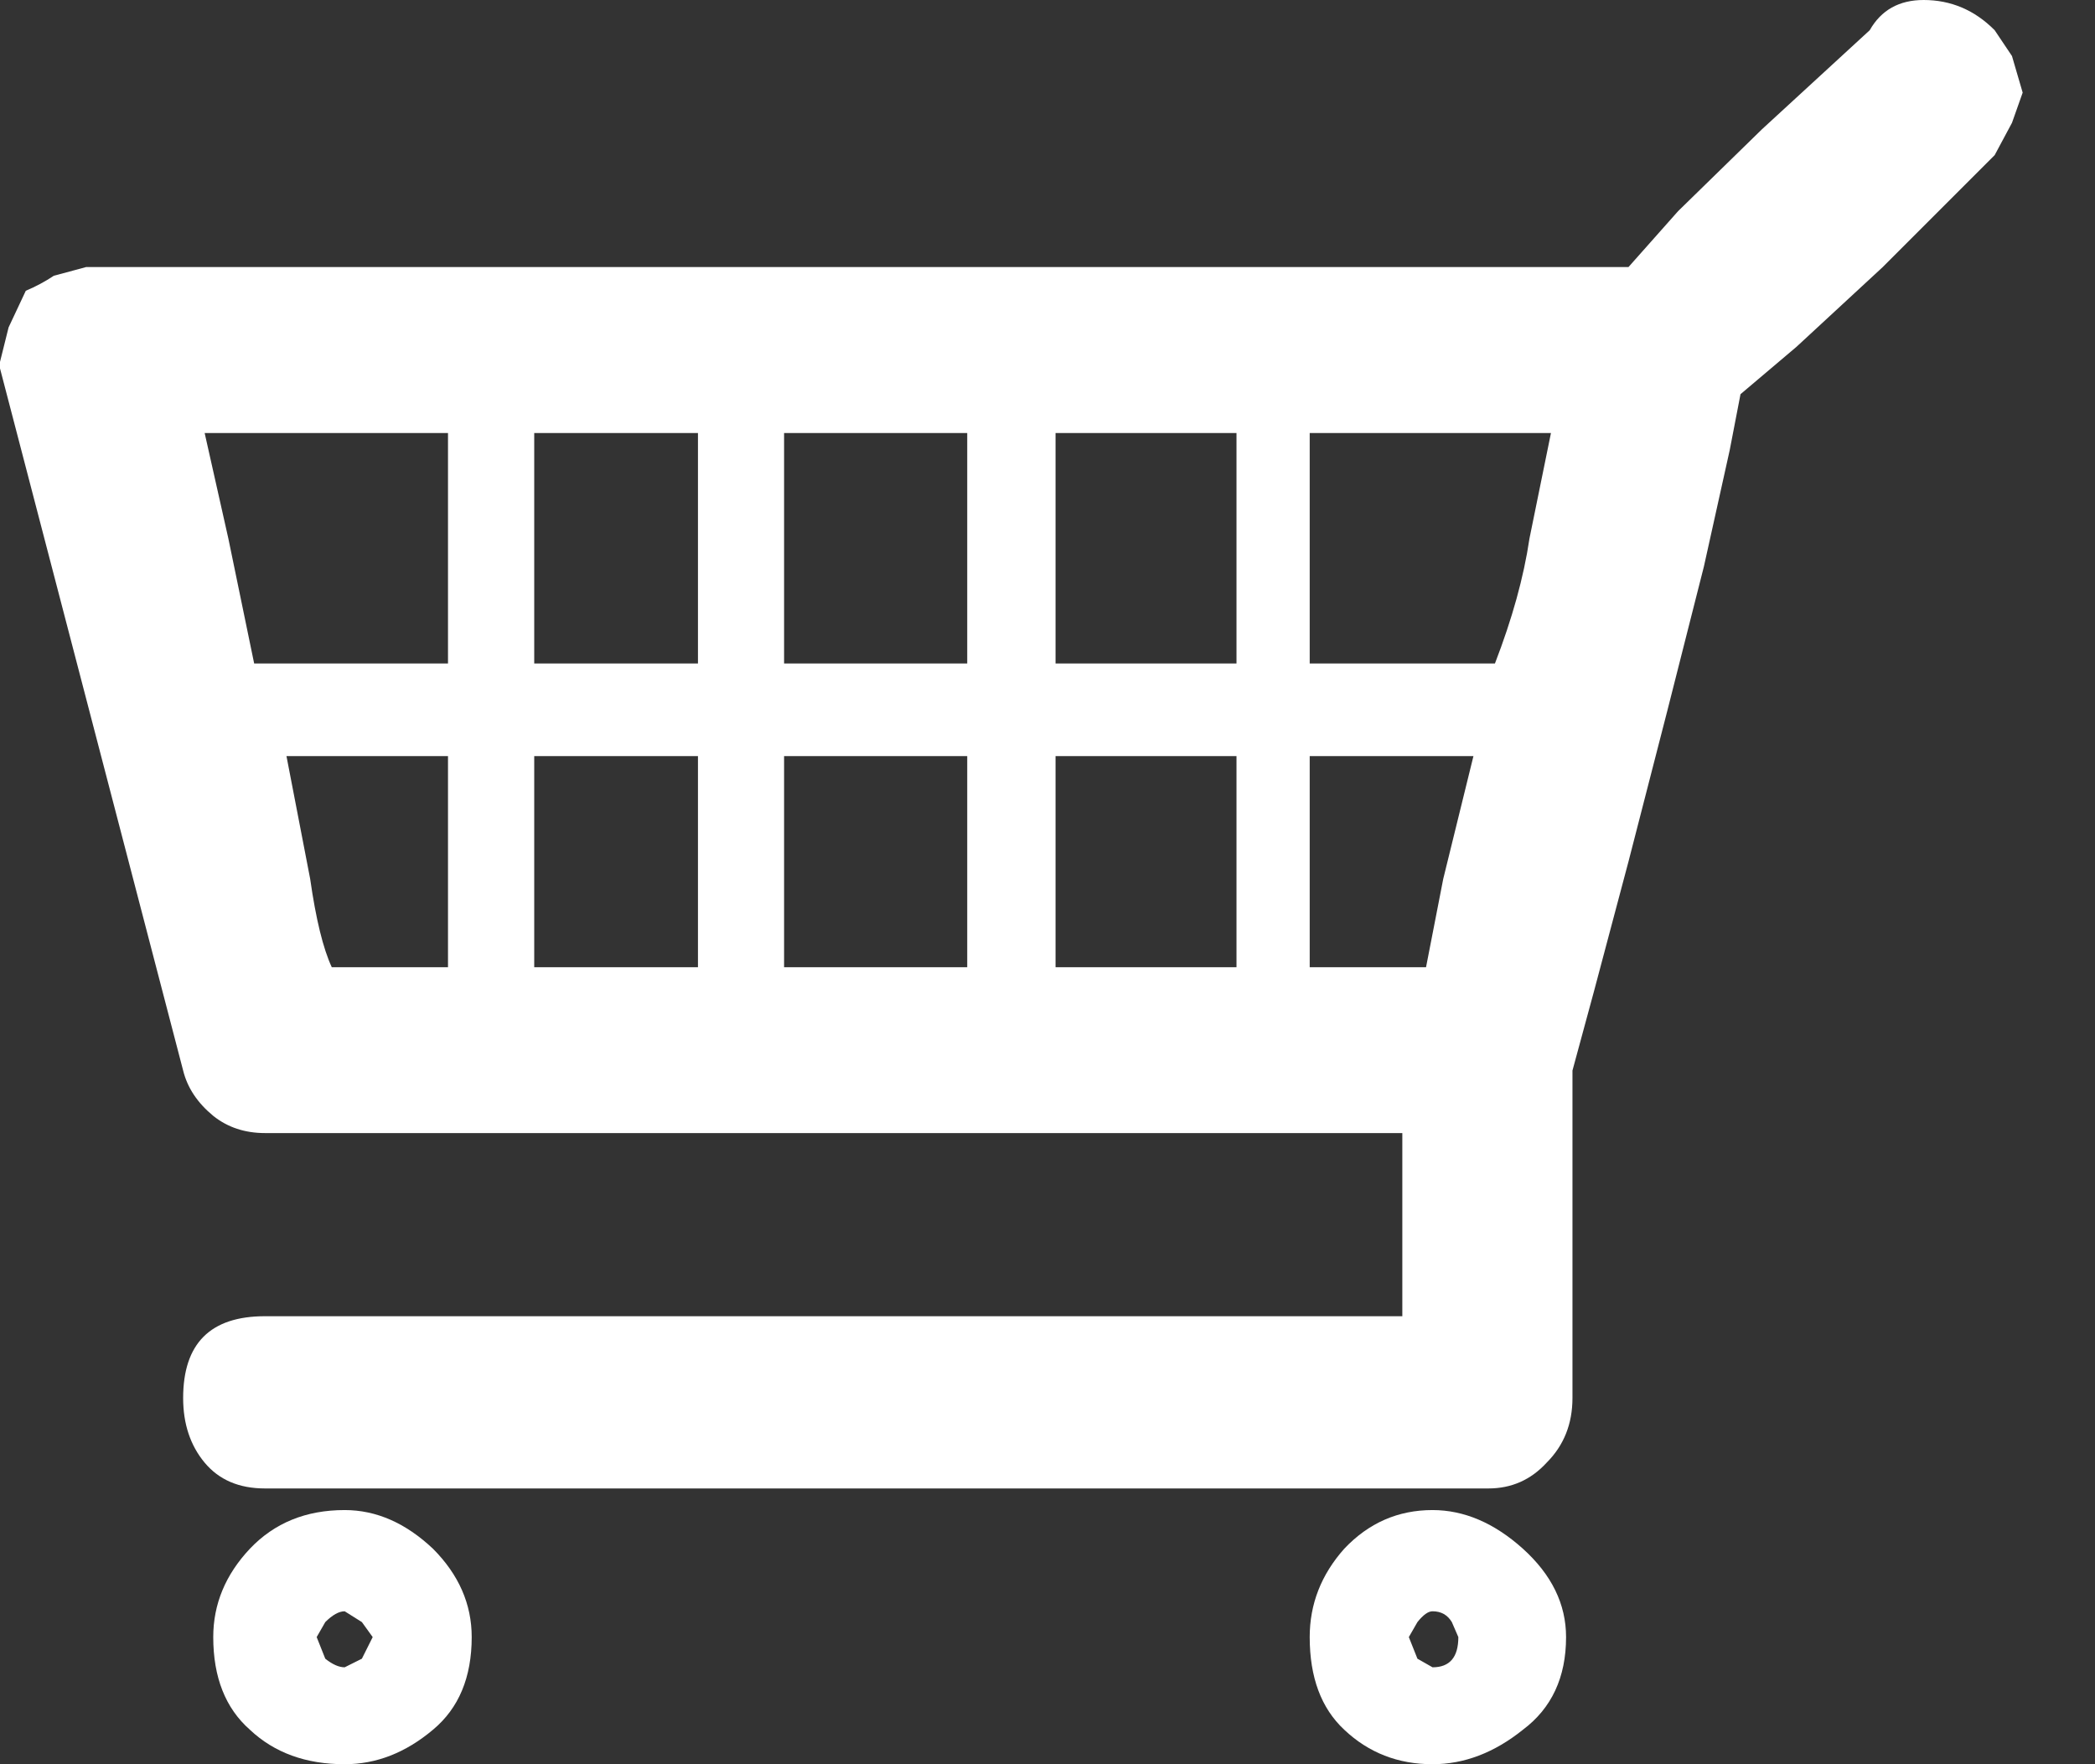 <svg width="19" height="16" viewBox="0 0 19 16" fill="none" xmlns="http://www.w3.org/2000/svg">
<rect x="0" y="0" width="19" height="16" fill="#333333" stroke="none"/>
<path fill-rule="evenodd" clip-rule="evenodd" d="M11.878 6.017V3.927H14.066L13.871 4.884C13.819 5.236 13.714 5.613 13.558 6.017H11.878ZM9.573 6.857H11.214V8.772H9.573V6.857ZM9.573 6.017V3.927H11.214V6.017H9.573ZM7.111 3.927H8.772V6.017H7.111V3.927ZM7.111 6.857H8.772V8.772H7.111V6.857ZM6.33 3.927V6.017H4.845V3.927H6.33ZM17.446 0C17.224 0 17.061 0.091 16.957 0.274L15.98 1.172L15.219 1.915L14.769 2.422H0.781L0.488 2.501C0.41 2.553 0.326 2.598 0.234 2.637L0.078 2.969L0 3.282V3.341L1.661 9.709C1.7 9.866 1.791 10.002 1.934 10.12C2.064 10.224 2.221 10.276 2.403 10.276H12.718V11.937H2.403C1.908 11.937 1.661 12.184 1.661 12.679C1.661 12.913 1.726 13.109 1.856 13.265C1.986 13.421 2.168 13.499 2.403 13.499H13.499C13.708 13.499 13.884 13.421 14.027 13.265C14.183 13.109 14.261 12.913 14.261 12.679V9.709L14.457 8.987L14.769 7.814L15.121 6.447L15.453 5.138L15.687 4.083L15.785 3.575L16.293 3.145L17.075 2.422L18.09 1.407L18.247 1.114L18.344 0.84L18.247 0.508L18.09 0.274C17.908 0.091 17.693 0 17.446 0ZM2.813 7.971L2.598 6.857H4.063V8.772H3.009C2.93 8.602 2.865 8.335 2.813 7.971ZM2.071 4.884L1.856 3.927H4.063V6.017H2.305L2.071 4.884ZM11.878 6.857H13.363L13.089 7.971L12.933 8.772H11.878V6.857ZM3.927 14.046C3.679 13.812 3.412 13.695 3.126 13.695C2.774 13.695 2.488 13.812 2.266 14.046C2.045 14.281 1.934 14.548 1.934 14.847C1.934 15.212 2.045 15.492 2.266 15.687C2.488 15.896 2.774 16 3.126 16C3.412 16 3.679 15.896 3.927 15.687C4.161 15.492 4.278 15.212 4.278 14.847C4.278 14.548 4.161 14.281 3.927 14.046ZM2.872 14.847L2.95 14.711C3.015 14.646 3.074 14.613 3.126 14.613L3.282 14.711L3.38 14.847L3.282 15.043L3.126 15.121C3.074 15.121 3.015 15.095 2.95 15.043L2.872 14.847ZM14.203 14.847C14.203 14.548 14.072 14.281 13.812 14.046C13.552 13.812 13.278 13.695 12.992 13.695C12.679 13.695 12.412 13.812 12.191 14.046C11.982 14.281 11.878 14.548 11.878 14.847C11.878 15.212 11.982 15.492 12.191 15.687C12.412 15.896 12.679 16 12.992 16C13.278 16 13.552 15.896 13.812 15.687C14.072 15.492 14.203 15.212 14.203 14.847ZM12.855 15.043L12.777 14.847L12.855 14.711C12.907 14.646 12.952 14.613 12.992 14.613C13.07 14.613 13.128 14.646 13.167 14.711L13.226 14.847C13.226 15.03 13.148 15.121 12.992 15.121L12.855 15.043ZM6.33 8.772H4.845V6.857H6.33V8.772Z" fill="white"/>
</svg>
